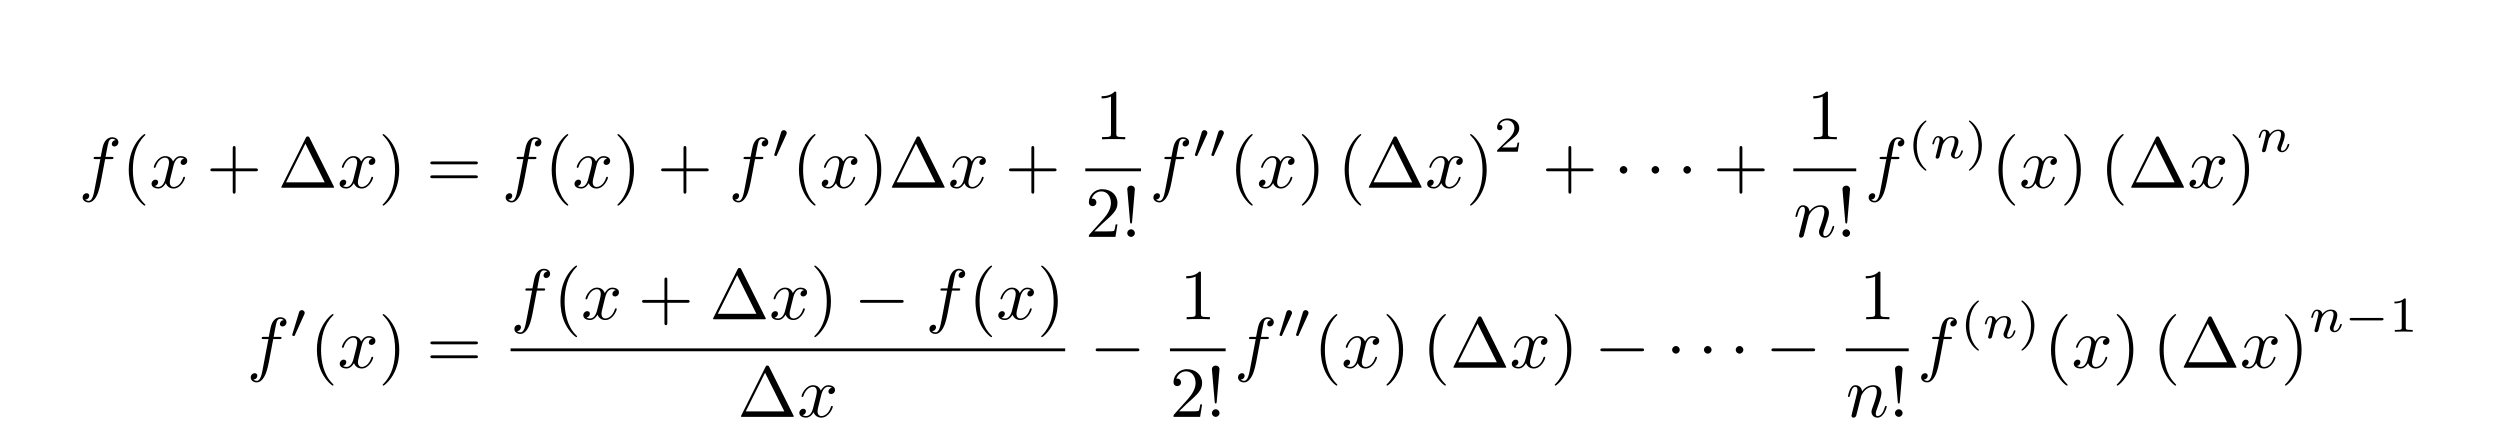 <?xml version='1.0' encoding='UTF-8'?>
<!-- This file was generated by dvisvgm 3.4.3 -->
<svg version='1.1' xmlns='http://www.w3.org/2000/svg' xmlns:xlink='http://www.w3.org/1999/xlink' width='347.696pt' height='59.969pt' viewBox='0 -59.969 347.696 59.969'>
<g id='page4'>
<g transform='matrix(1 0 0 -1 0 0)'>
<path d='M14.623 37.841H15.48C15.679 37.841 15.778 37.841 15.778 38.041C15.778 38.15 15.679 38.15 15.509 38.15H14.683L14.892 39.286C14.932 39.495 15.071 40.202 15.131 40.322C15.22 40.511 15.39 40.66 15.599 40.66C15.639 40.66 15.898 40.66 16.087 40.481C15.649 40.441 15.549 40.093 15.549 39.943C15.549 39.714 15.729 39.595 15.918 39.595C16.177 39.595 16.465 39.814 16.465 40.192C16.465 40.65 16.007 40.88 15.599 40.88C15.26 40.88 14.633 40.7 14.334 39.714C14.274 39.505 14.244 39.405 14.005 38.15H13.318C13.129 38.15 13.019 38.15 13.019 37.961C13.019 37.841 13.109 37.841 13.298 37.841H13.955L13.208 33.907C13.029 32.94 12.86 32.034 12.342 32.034C12.302 32.034 12.053 32.034 11.864 32.213C12.322 32.243 12.411 32.602 12.411 32.751C12.411 32.98 12.232 33.1 12.043 33.1C11.784 33.1 11.495 32.881 11.495 32.502C11.495 32.054 11.933 31.815 12.342 31.815C12.89 31.815 13.288 32.403 13.467 32.781C13.786 33.409 14.015 34.614 14.025 34.684L14.623 37.841Z'/>
<path d='M20.215 31.466C20.215 31.496 20.215 31.516 20.046 31.685C18.801 32.94 18.482 34.823 18.482 36.347C18.482 38.08 18.86 39.814 20.086 41.059C20.215 41.179 20.215 41.199 20.215 41.228C20.215 41.298 20.175 41.328 20.115 41.328C20.016 41.328 19.12 40.65 18.532 39.385C18.024 38.29 17.904 37.184 17.904 36.347C17.904 35.57 18.014 34.365 18.562 33.239C19.159 32.014 20.016 31.367 20.115 31.367C20.175 31.367 20.215 31.397 20.215 31.466Z'/>
<path d='M24.116 36.865C24.176 37.124 24.405 38.041 25.102 38.041C25.152 38.041 25.391 38.041 25.6 37.911C25.322 37.861 25.122 37.612 25.122 37.373C25.122 37.214 25.232 37.025 25.501 37.025C25.72 37.025 26.039 37.204 26.039 37.602C26.039 38.12 25.451 38.26 25.112 38.26C24.534 38.26 24.186 37.732 24.066 37.503C23.817 38.16 23.279 38.26 22.991 38.26C21.954 38.26 21.387 36.975 21.387 36.726C21.387 36.626 21.486 36.626 21.506 36.626C21.586 36.626 21.616 36.646 21.636 36.736C21.974 37.792 22.632 38.041 22.971 38.041C23.16 38.041 23.508 37.951 23.508 37.373C23.508 37.064 23.339 36.397 22.971 35.003C22.811 34.385 22.463 33.967 22.024 33.967C21.964 33.967 21.735 33.967 21.526 34.096C21.775 34.146 21.994 34.355 21.994 34.634C21.994 34.903 21.775 34.983 21.626 34.983C21.327 34.983 21.078 34.724 21.078 34.405C21.078 33.947 21.576 33.747 22.014 33.747C22.672 33.747 23.03 34.445 23.06 34.504C23.18 34.136 23.538 33.747 24.136 33.747C25.162 33.747 25.73 35.032 25.73 35.281C25.73 35.381 25.64 35.381 25.61 35.381C25.521 35.381 25.501 35.341 25.481 35.271C25.152 34.206 24.475 33.967 24.156 33.967C23.768 33.967 23.608 34.285 23.608 34.624C23.608 34.843 23.668 35.062 23.778 35.501L24.116 36.865Z'/>
<path d='M32.766 36.148H35.546C35.685 36.148 35.874 36.148 35.874 36.347C35.874 36.546 35.685 36.546 35.546 36.546H32.766V39.336C32.766 39.475 32.766 39.664 32.567 39.664C32.368 39.664 32.368 39.475 32.368 39.336V36.546H29.579C29.439 36.546 29.25 36.546 29.25 36.347C29.25 36.148 29.439 36.148 29.579 36.148H32.368V33.359C32.368 33.219 32.368 33.03 32.567 33.03C32.766 33.03 32.766 33.219 32.766 33.359V36.148Z'/>
<path d='M43.053 40.81C42.983 40.939 42.963 40.989 42.794 40.989S42.605 40.939 42.535 40.81L39.168 34.056C39.118 33.967 39.118 33.947 39.118 33.937C39.118 33.857 39.178 33.857 39.337 33.857H46.25C46.41 33.857 46.47 33.857 46.47 33.937C46.47 33.947 46.47 33.967 46.42 34.056L43.053 40.81ZM42.475 39.993L45.155 34.614H39.786L42.475 39.993Z'/>
<path d='M50.278 36.865C50.338 37.124 50.567 38.041 51.264 38.041C51.314 38.041 51.553 38.041 51.762 37.911C51.483 37.861 51.284 37.612 51.284 37.373C51.284 37.214 51.393 37.025 51.662 37.025C51.882 37.025 52.2 37.204 52.2 37.602C52.2 38.12 51.613 38.26 51.274 38.26C50.696 38.26 50.348 37.732 50.228 37.503C49.979 38.16 49.441 38.26 49.152 38.26C48.116 38.26 47.548 36.975 47.548 36.726C47.548 36.626 47.648 36.626 47.668 36.626C47.748 36.626 47.778 36.646 47.797 36.736C48.136 37.792 48.793 38.041 49.132 38.041C49.321 38.041 49.67 37.951 49.67 37.373C49.67 37.064 49.501 36.397 49.132 35.003C48.973 34.385 48.624 33.967 48.186 33.967C48.126 33.967 47.897 33.967 47.688 34.096C47.937 34.146 48.156 34.355 48.156 34.634C48.156 34.903 47.937 34.983 47.788 34.983C47.488 34.983 47.239 34.724 47.239 34.405C47.239 33.947 47.738 33.747 48.176 33.747C48.833 33.747 49.192 34.445 49.222 34.504C49.341 34.136 49.7 33.747 50.298 33.747C51.324 33.747 51.891 35.032 51.891 35.281C51.891 35.381 51.802 35.381 51.772 35.381C51.682 35.381 51.662 35.341 51.643 35.271C51.314 34.206 50.636 33.967 50.318 33.967C49.929 33.967 49.77 34.285 49.77 34.624C49.77 34.843 49.829 35.062 49.939 35.501L50.278 36.865Z'/>
<path d='M55.521 36.347C55.521 37.124 55.411 38.329 54.863 39.455C54.266 40.68 53.409 41.328 53.31 41.328C53.25 41.328 53.21 41.288 53.21 41.228C53.21 41.199 53.21 41.179 53.399 40.999C54.375 40.013 54.943 38.429 54.943 36.347C54.943 34.644 54.575 32.891 53.339 31.636C53.21 31.516 53.21 31.496 53.21 31.466C53.21 31.407 53.25 31.367 53.31 31.367C53.409 31.367 54.306 32.044 54.893 33.309C55.401 34.405 55.521 35.51 55.521 36.347Z'/>
<path d='M66.126 37.114C66.276 37.114 66.465 37.114 66.465 37.314C66.465 37.513 66.276 37.513 66.136 37.513H60.169C60.03 37.513 59.841 37.513 59.841 37.314C59.841 37.114 60.03 37.114 60.179 37.114H66.126ZM66.136 35.182C66.276 35.182 66.465 35.182 66.465 35.381C66.465 35.58 66.276 35.58 66.126 35.58H60.179C60.03 35.58 59.841 35.58 59.841 35.381C59.841 35.182 60.03 35.182 60.169 35.182H66.136Z'/>
<path d='M73.454 37.841H74.311C74.51 37.841 74.61 37.841 74.61 38.041C74.61 38.15 74.51 38.15 74.341 38.15H73.514L73.723 39.286C73.763 39.495 73.903 40.202 73.962 40.322C74.052 40.511 74.221 40.66 74.43 40.66C74.47 40.66 74.729 40.66 74.918 40.481C74.48 40.441 74.381 40.093 74.381 39.943C74.381 39.714 74.56 39.595 74.749 39.595C75.008 39.595 75.297 39.814 75.297 40.192C75.297 40.65 74.839 40.88 74.43 40.88C74.092 40.88 73.464 40.7 73.165 39.714C73.106 39.505 73.076 39.405 72.837 38.15H72.149C71.96 38.15 71.85 38.15 71.85 37.961C71.85 37.841 71.94 37.841 72.129 37.841H72.787L72.04 33.907C71.86 32.94 71.691 32.034 71.173 32.034C71.133 32.034 70.884 32.034 70.695 32.213C71.153 32.243 71.243 32.602 71.243 32.751C71.243 32.98 71.063 33.1 70.874 33.1C70.615 33.1 70.326 32.881 70.326 32.502C70.326 32.054 70.765 31.815 71.173 31.815C71.721 31.815 72.119 32.403 72.299 32.781C72.618 33.409 72.847 34.614 72.857 34.684L73.454 37.841Z'/>
<path d='M79.037 31.466C79.037 31.496 79.037 31.516 78.867 31.685C77.622 32.94 77.304 34.823 77.304 36.347C77.304 38.08 77.682 39.814 78.907 41.059C79.037 41.179 79.037 41.199 79.037 41.228C79.037 41.298 78.997 41.328 78.937 41.328C78.837 41.328 77.941 40.65 77.353 39.385C76.845 38.29 76.726 37.184 76.726 36.347C76.726 35.57 76.835 34.365 77.383 33.239C77.981 32.014 78.837 31.367 78.937 31.367C78.997 31.367 79.037 31.397 79.037 31.466Z'/>
<path d='M82.938 36.865C82.997 37.124 83.227 38.041 83.924 38.041C83.974 38.041 84.213 38.041 84.422 37.911C84.143 37.861 83.944 37.612 83.944 37.373C83.944 37.214 84.053 37.025 84.322 37.025C84.542 37.025 84.86 37.204 84.86 37.602C84.86 38.12 84.272 38.26 83.934 38.26C83.356 38.26 83.007 37.732 82.888 37.503C82.639 38.16 82.101 38.26 81.812 38.26C80.776 38.26 80.208 36.975 80.208 36.726C80.208 36.626 80.308 36.626 80.328 36.626C80.407 36.626 80.437 36.646 80.457 36.736C80.796 37.792 81.453 38.041 81.792 38.041C81.981 38.041 82.33 37.951 82.33 37.373C82.33 37.064 82.161 36.397 81.792 35.003C81.633 34.385 81.284 33.967 80.846 33.967C80.786 33.967 80.557 33.967 80.348 34.096C80.597 34.146 80.816 34.355 80.816 34.634C80.816 34.903 80.597 34.983 80.447 34.983C80.148 34.983 79.899 34.724 79.899 34.405C79.899 33.947 80.397 33.747 80.836 33.747C81.493 33.747 81.852 34.445 81.882 34.504C82.001 34.136 82.36 33.747 82.957 33.747C83.984 33.747 84.551 35.032 84.551 35.281C84.551 35.381 84.462 35.381 84.432 35.381C84.342 35.381 84.322 35.341 84.302 35.271C83.974 34.206 83.296 33.967 82.977 33.967C82.589 33.967 82.43 34.285 82.43 34.624C82.43 34.843 82.489 35.062 82.599 35.501L82.938 36.865Z'/>
<path d='M88.181 36.347C88.181 37.124 88.071 38.329 87.523 39.455C86.926 40.68 86.069 41.328 85.969 41.328C85.909 41.328 85.87 41.288 85.87 41.228C85.87 41.199 85.87 41.179 86.059 40.999C87.035 40.013 87.603 38.429 87.603 36.347C87.603 34.644 87.234 32.891 85.999 31.636C85.87 31.516 85.87 31.496 85.87 31.466C85.87 31.407 85.909 31.367 85.969 31.367C86.069 31.367 86.965 32.044 87.553 33.309C88.061 34.405 88.181 35.51 88.181 36.347Z'/>
<path d='M95.459 36.148H98.238C98.378 36.148 98.567 36.148 98.567 36.347C98.567 36.546 98.378 36.546 98.238 36.546H95.459V39.336C95.459 39.475 95.459 39.664 95.26 39.664C95.06 39.664 95.06 39.475 95.06 39.336V36.546H92.271C92.132 36.546 91.943 36.546 91.943 36.347C91.943 36.148 92.132 36.148 92.271 36.148H95.06V33.359C95.06 33.219 95.06 33.03 95.26 33.03C95.459 33.03 95.459 33.219 95.459 33.359V36.148Z'/>
<path d='M105.008 37.841H105.865C106.064 37.841 106.164 37.841 106.164 38.041C106.164 38.15 106.064 38.15 105.895 38.15H105.068L105.277 39.286C105.317 39.495 105.457 40.202 105.516 40.322C105.606 40.511 105.775 40.66 105.984 40.66C106.024 40.66 106.284 40.66 106.473 40.481C106.034 40.441 105.935 40.093 105.935 39.943C105.935 39.714 106.114 39.595 106.303 39.595C106.562 39.595 106.851 39.814 106.851 40.192C106.851 40.65 106.393 40.88 105.984 40.88C105.646 40.88 105.018 40.7 104.719 39.714C104.66 39.505 104.63 39.405 104.391 38.15H103.704C103.514 38.15 103.404 38.15 103.404 37.961C103.404 37.841 103.494 37.841 103.684 37.841H104.341L103.594 33.907C103.414 32.94 103.245 32.034 102.727 32.034C102.687 32.034 102.438 32.034 102.249 32.213C102.707 32.243 102.797 32.602 102.797 32.751C102.797 32.98 102.618 33.1 102.429 33.1C102.169 33.1 101.88 32.881 101.88 32.502C101.88 32.054 102.319 31.815 102.727 31.815C103.275 31.815 103.674 32.403 103.853 32.781C104.172 33.409 104.401 34.614 104.411 34.684L105.008 37.841Z'/>
<path d='M109.357 41.263C109.412 41.382 109.42 41.438 109.42 41.486C109.42 41.703 109.224 41.87 109.008 41.87C108.743 41.87 108.659 41.654 108.624 41.542L107.704 38.522C107.697 38.508 107.669 38.417 107.669 38.41C107.669 38.327 107.885 38.257 107.941 38.257C107.99 38.257 107.997 38.271 108.046 38.376L109.357 41.263Z'/>
<path d='M113.426 31.466C113.426 31.496 113.426 31.516 113.257 31.685C112.012 32.94 111.693 34.823 111.693 36.347C111.693 38.08 112.072 39.814 113.297 41.059C113.426 41.179 113.426 41.199 113.426 41.228C113.426 41.298 113.386 41.328 113.326 41.328C113.227 41.328 112.331 40.65 111.743 39.385C111.235 38.29 111.115 37.184 111.115 36.347C111.115 35.57 111.225 34.365 111.773 33.239C112.37 32.014 113.227 31.367 113.326 31.367C113.386 31.367 113.426 31.397 113.426 31.466Z'/>
<path d='M117.327 36.865C117.387 37.124 117.616 38.041 118.313 38.041C118.363 38.041 118.602 38.041 118.811 37.911C118.532 37.861 118.333 37.612 118.333 37.373C118.333 37.214 118.443 37.025 118.712 37.025C118.931 37.025 119.25 37.204 119.25 37.602C119.25 38.12 118.662 38.26 118.323 38.26C117.745 38.26 117.397 37.732 117.277 37.503C117.028 38.16 116.49 38.26 116.202 38.26C115.165 38.26 114.598 36.975 114.598 36.726C114.598 36.626 114.697 36.626 114.717 36.626C114.797 36.626 114.827 36.646 114.847 36.736C115.185 37.792 115.843 38.041 116.182 38.041C116.371 38.041 116.719 37.951 116.719 37.373C116.719 37.064 116.55 36.397 116.182 35.003C116.022 34.385 115.673 33.967 115.235 33.967C115.175 33.967 114.946 33.967 114.737 34.096C114.986 34.146 115.205 34.355 115.205 34.634C115.205 34.903 114.986 34.983 114.837 34.983C114.538 34.983 114.289 34.724 114.289 34.405C114.289 33.947 114.787 33.747 115.225 33.747C115.883 33.747 116.241 34.445 116.271 34.504C116.391 34.136 116.749 33.747 117.347 33.747C118.373 33.747 118.941 35.032 118.941 35.281C118.941 35.381 118.851 35.381 118.821 35.381C118.732 35.381 118.712 35.341 118.692 35.271C118.363 34.206 117.686 33.967 117.367 33.967C116.978 33.967 116.819 34.285 116.819 34.624C116.819 34.843 116.879 35.062 116.988 35.501L117.327 36.865Z'/>
<path d='M122.57 36.347C122.57 37.124 122.46 38.329 121.912 39.455C121.315 40.68 120.458 41.328 120.358 41.328C120.298 41.328 120.259 41.288 120.259 41.228C120.259 41.199 120.259 41.179 120.448 40.999C121.424 40.013 121.992 38.429 121.992 36.347C121.992 34.644 121.624 32.891 120.388 31.636C120.259 31.516 120.259 31.496 120.259 31.466C120.259 31.407 120.298 31.367 120.358 31.367C120.458 31.367 121.354 32.044 121.942 33.309C122.45 34.405 122.57 35.51 122.57 36.347ZM127.968 40.81C127.899 40.939 127.879 40.989 127.709 40.989C127.54 40.989 127.52 40.939 127.45 40.81L124.084 34.056C124.034 33.967 124.034 33.947 124.034 33.937C124.034 33.857 124.093 33.857 124.253 33.857H131.166C131.325 33.857 131.385 33.857 131.385 33.937C131.385 33.947 131.385 33.967 131.335 34.056L127.968 40.81ZM127.39 39.993L130.07 34.614H124.701L127.39 39.993Z'/>
<path d='M135.19 36.865C135.25 37.124 135.479 38.041 136.176 38.041C136.226 38.041 136.465 38.041 136.674 37.911C136.395 37.861 136.196 37.612 136.196 37.373C136.196 37.214 136.306 37.025 136.575 37.025C136.794 37.025 137.113 37.204 137.113 37.602C137.113 38.12 136.525 38.26 136.186 38.26C135.608 38.26 135.26 37.732 135.14 37.503C134.891 38.16 134.353 38.26 134.065 38.26C133.028 38.26 132.461 36.975 132.461 36.726C132.461 36.626 132.56 36.626 132.58 36.626C132.66 36.626 132.69 36.646 132.71 36.736C133.048 37.792 133.706 38.041 134.045 38.041C134.234 38.041 134.582 37.951 134.582 37.373C134.582 37.064 134.413 36.397 134.045 35.003C133.885 34.385 133.536 33.967 133.098 33.967C133.038 33.967 132.809 33.967 132.6 34.096C132.849 34.146 133.068 34.355 133.068 34.634C133.068 34.903 132.849 34.983 132.7 34.983C132.401 34.983 132.152 34.724 132.152 34.405C132.152 33.947 132.65 33.747 133.088 33.747C133.746 33.747 134.104 34.445 134.134 34.504C134.254 34.136 134.612 33.747 135.21 33.747C136.236 33.747 136.804 35.032 136.804 35.281C136.804 35.381 136.714 35.381 136.684 35.381C136.595 35.381 136.575 35.341 136.555 35.271C136.226 34.206 135.549 33.967 135.23 33.967C134.841 33.967 134.682 34.285 134.682 34.624C134.682 34.843 134.742 35.062 134.851 35.501L135.19 36.865Z'/>
<path d='M143.841 36.148H146.62C146.76 36.148 146.949 36.148 146.949 36.347C146.949 36.546 146.76 36.546 146.62 36.546H143.841V39.336C143.841 39.475 143.841 39.664 143.642 39.664C143.442 39.664 143.442 39.475 143.442 39.336V36.546H140.653C140.514 36.546 140.325 36.546 140.325 36.347C140.325 36.148 140.514 36.148 140.653 36.148H143.442V33.359C143.442 33.219 143.442 33.03 143.642 33.03C143.841 33.03 143.841 33.219 143.841 33.359V36.148Z'/>
<path d='M155.253 46.972C155.253 47.211 155.253 47.231 155.023 47.231C154.406 46.594 153.529 46.594 153.211 46.594V46.285C153.41 46.285 153.997 46.285 154.516 46.544V41.384C154.516 41.025 154.486 40.906 153.589 40.906H153.27V40.597C153.619 40.627 154.486 40.627 154.884 40.627C155.282 40.627 156.149 40.627 156.498 40.597V40.906H156.179C155.282 40.906 155.253 41.015 155.253 41.384V46.972Z'/>
<path d='M150.941 36.348H158.688' stroke='#000' fill='none' stroke-width='.398' stroke-miterlimit='10'/>
<path d='M152.205 27.79L153.261 28.816C154.815 30.191 155.413 30.729 155.413 31.725C155.413 32.86 154.516 33.657 153.301 33.657C152.175 33.657 151.438 32.741 151.438 31.854C151.438 31.296 151.936 31.296 151.966 31.296C152.135 31.296 152.484 31.416 152.484 31.824C152.484 32.083 152.305 32.342 151.956 32.342C151.876 32.342 151.857 32.342 151.827 32.332C152.056 32.98 152.593 33.348 153.171 33.348C154.078 33.348 154.506 32.541 154.506 31.725C154.506 30.928 154.008 30.141 153.46 29.523L151.548 27.391C151.438 27.282 151.438 27.262 151.438 27.023H155.134L155.413 28.756H155.163C155.114 28.457 155.044 28.019 154.944 27.87C154.875 27.79 154.217 27.79 153.998 27.79H152.205ZM157.445 29.105L157.834 33.647C157.834 33.976 157.565 34.155 157.306 34.155C157.047 34.155 156.778 33.976 156.778 33.647L157.166 29.115C157.176 28.966 157.186 28.886 157.306 28.886C157.406 28.886 157.435 28.936 157.445 29.105ZM157.834 27.551C157.834 27.84 157.595 28.079 157.306 28.079C157.017 28.079 156.778 27.84 156.778 27.551C156.778 27.262 157.017 27.023 157.306 27.023C157.595 27.023 157.834 27.262 157.834 27.551Z'/>
<path d='M163.54 37.841H164.396C164.596 37.841 164.695 37.841 164.695 38.041C164.695 38.15 164.596 38.15 164.426 38.15H163.6L163.809 39.286C163.849 39.495 163.988 40.202 164.048 40.322C164.137 40.511 164.307 40.66 164.516 40.66C164.556 40.66 164.815 40.66 165.004 40.481C164.566 40.441 164.466 40.093 164.466 39.943C164.466 39.714 164.646 39.595 164.835 39.595C165.094 39.595 165.382 39.814 165.382 40.192C165.382 40.65 164.924 40.88 164.516 40.88C164.177 40.88 163.55 40.7 163.251 39.714C163.191 39.505 163.161 39.405 162.922 38.15H162.235C162.046 38.15 161.936 38.15 161.936 37.961C161.936 37.841 162.026 37.841 162.215 37.841H162.872L162.125 33.907C161.946 32.94 161.776 32.034 161.259 32.034C161.219 32.034 160.97 32.034 160.781 32.213C161.239 32.243 161.328 32.602 161.328 32.751C161.328 32.98 161.149 33.1 160.96 33.1C160.701 33.1 160.412 32.881 160.412 32.502C160.412 32.054 160.85 31.815 161.259 31.815C161.806 31.815 162.205 32.403 162.384 32.781C162.703 33.409 162.932 34.614 162.942 34.684L163.54 37.841Z'/>
<path d='M167.857 41.263C167.912 41.382 167.92 41.438 167.92 41.486C167.92 41.703 167.724 41.87 167.508 41.87C167.243 41.87 167.159 41.654 167.124 41.542L166.204 38.522C166.197 38.508 166.169 38.417 166.169 38.41C166.169 38.327 166.385 38.257 166.441 38.257C166.49 38.257 166.497 38.271 166.546 38.376L167.857 41.263ZM170.154 41.263C170.21 41.382 170.217 41.438 170.217 41.486C170.217 41.703 170.021 41.87 169.805 41.87C169.54 41.87 169.456 41.654 169.421 41.542L168.501 38.522C168.494 38.508 168.466 38.417 168.466 38.41C168.466 38.327 168.682 38.257 168.738 38.257C168.787 38.257 168.794 38.271 168.843 38.376L170.154 41.263Z'/>
<path d='M174.223 31.466C174.223 31.496 174.223 31.516 174.054 31.685C172.809 32.94 172.49 34.823 172.49 36.347C172.49 38.08 172.869 39.814 174.094 41.059C174.223 41.179 174.223 41.199 174.223 41.228C174.223 41.298 174.183 41.328 174.124 41.328C174.024 41.328 173.128 40.65 172.54 39.385C172.032 38.29 171.912 37.184 171.912 36.347C171.912 35.57 172.022 34.365 172.57 33.239C173.167 32.014 174.024 31.367 174.124 31.367C174.183 31.367 174.223 31.397 174.223 31.466Z'/>
<path d='M178.124 36.865C178.184 37.124 178.413 38.041 179.11 38.041C179.16 38.041 179.399 38.041 179.608 37.911C179.329 37.861 179.13 37.612 179.13 37.373C179.13 37.214 179.24 37.025 179.509 37.025C179.728 37.025 180.047 37.204 180.047 37.602C180.047 38.12 179.459 38.26 179.12 38.26C178.542 38.26 178.194 37.732 178.074 37.503C177.825 38.16 177.287 38.26 176.999 38.26C175.962 38.26 175.395 36.975 175.395 36.726C175.395 36.626 175.494 36.626 175.514 36.626C175.594 36.626 175.624 36.646 175.644 36.736C175.982 37.792 176.64 38.041 176.979 38.041C177.168 38.041 177.516 37.951 177.516 37.373C177.516 37.064 177.347 36.397 176.979 35.003C176.819 34.385 176.47 33.967 176.032 33.967C175.972 33.967 175.743 33.967 175.534 34.096C175.783 34.146 176.002 34.355 176.002 34.634C176.002 34.903 175.783 34.983 175.634 34.983C175.335 34.983 175.086 34.724 175.086 34.405C175.086 33.947 175.584 33.747 176.022 33.747C176.68 33.747 177.038 34.445 177.068 34.504C177.188 34.136 177.546 33.747 178.144 33.747C179.17 33.747 179.738 35.032 179.738 35.281C179.738 35.381 179.648 35.381 179.618 35.381C179.529 35.381 179.509 35.341 179.489 35.271C179.16 34.206 178.483 33.967 178.164 33.967C177.775 33.967 177.616 34.285 177.616 34.624C177.616 34.843 177.676 35.062 177.785 35.501L178.124 36.865Z'/>
<path d='M183.367 36.347C183.367 37.124 183.257 38.329 182.709 39.455C182.112 40.68 181.255 41.328 181.155 41.328C181.095 41.328 181.056 41.288 181.056 41.228C181.056 41.199 181.056 41.179 181.245 40.999C182.221 40.013 182.789 38.429 182.789 36.347C182.789 34.644 182.421 32.891 181.185 31.636C181.056 31.516 181.056 31.496 181.056 31.466C181.056 31.407 181.095 31.367 181.155 31.367C181.255 31.367 182.151 32.044 182.739 33.309C183.247 34.405 183.367 35.51 183.367 36.347Z'/>
<path d='M189.32 31.466C189.32 31.496 189.32 31.516 189.151 31.685C187.906 32.94 187.587 34.823 187.587 36.347C187.587 38.08 187.965 39.814 189.191 41.059C189.32 41.179 189.32 41.199 189.32 41.228C189.32 41.298 189.28 41.328 189.22 41.328C189.121 41.328 188.224 40.65 187.637 39.385C187.128 38.29 187.009 37.184 187.009 36.347C187.009 35.57 187.118 34.365 187.667 33.239C188.264 32.014 189.121 31.367 189.22 31.367C189.28 31.367 189.32 31.397 189.32 31.466ZM194.3 40.81C194.23 40.939 194.21 40.989 194.041 40.989C193.872 40.989 193.852 40.939 193.782 40.81L190.415 34.056C190.365 33.967 190.365 33.947 190.365 33.937C190.365 33.857 190.425 33.857 190.584 33.857H197.498C197.657 33.857 197.717 33.857 197.717 33.937C197.717 33.947 197.717 33.967 197.667 34.056L194.3 40.81ZM193.722 39.993L196.402 34.614H191.033L193.722 39.993Z'/>
<path d='M201.522 36.865C201.582 37.124 201.811 38.041 202.508 38.041C202.558 38.041 202.797 38.041 203.006 37.911C202.727 37.861 202.528 37.612 202.528 37.373C202.528 37.214 202.638 37.025 202.907 37.025C203.126 37.025 203.445 37.204 203.445 37.602C203.445 38.12 202.857 38.26 202.518 38.26C201.94 38.26 201.592 37.732 201.472 37.503C201.223 38.16 200.685 38.26 200.397 38.26C199.36 38.26 198.793 36.975 198.793 36.726C198.793 36.626 198.892 36.626 198.912 36.626C198.992 36.626 199.022 36.646 199.042 36.736C199.38 37.792 200.038 38.041 200.377 38.041C200.566 38.041 200.914 37.951 200.914 37.373C200.914 37.064 200.745 36.397 200.377 35.003C200.217 34.385 199.868 33.967 199.43 33.967C199.37 33.967 199.141 33.967 198.932 34.096C199.181 34.146 199.4 34.355 199.4 34.634C199.4 34.903 199.181 34.983 199.032 34.983C198.733 34.983 198.484 34.724 198.484 34.405C198.484 33.947 198.982 33.747 199.42 33.747C200.078 33.747 200.436 34.445 200.466 34.504C200.586 34.136 200.944 33.747 201.542 33.747C202.568 33.747 203.136 35.032 203.136 35.281C203.136 35.381 203.046 35.381 203.016 35.381C202.927 35.381 202.907 35.341 202.887 35.271C202.558 34.206 201.881 33.967 201.562 33.967C201.173 33.967 201.014 34.285 201.014 34.624C201.014 34.843 201.074 35.062 201.183 35.501L201.522 36.865Z'/>
<path d='M206.766 36.347C206.766 37.124 206.656 38.329 206.108 39.455C205.511 40.68 204.654 41.328 204.555 41.328C204.495 41.328 204.455 41.288 204.455 41.228C204.455 41.199 204.455 41.179 204.644 40.999C205.62 40.013 206.188 38.429 206.188 36.347C206.188 34.644 205.82 32.891 204.584 31.636C204.455 31.516 204.455 31.496 204.455 31.466C204.455 31.407 204.495 31.367 204.555 31.367C204.654 31.367 205.55 32.044 206.138 33.309C206.646 34.405 206.766 35.51 206.766 36.347Z'/>
<path d='M211.296 40.135H211.059C211.038 39.982 210.969 39.57 210.878 39.501C210.822 39.459 210.285 39.459 210.187 39.459H208.904C209.636 40.108 209.881 40.303 210.299 40.631C210.815 41.042 211.296 41.475 211.296 42.137C211.296 42.981 210.557 43.497 209.664 43.497C208.799 43.497 208.213 42.891 208.213 42.249C208.213 41.893 208.513 41.858 208.583 41.858C208.751 41.858 208.953 41.977 208.953 42.228C208.953 42.354 208.904 42.598 208.541 42.598C208.757 43.093 209.232 43.246 209.56 43.246C210.257 43.246 210.62 42.702 210.62 42.137C210.62 41.53 210.187 41.049 209.964 40.798L208.283 39.138C208.213 39.075 208.213 39.061 208.213 38.866H211.087L211.296 40.135Z'/>
<path d='M218.532 36.148H221.311C221.451 36.148 221.64 36.148 221.64 36.347C221.64 36.546 221.451 36.546 221.311 36.546H218.532V39.336C218.532 39.475 218.532 39.664 218.333 39.664C218.134 39.664 218.134 39.475 218.134 39.336V36.546H215.345C215.205 36.546 215.016 36.546 215.016 36.347C215.016 36.148 215.205 36.148 215.345 36.148H218.134V33.359C218.134 33.219 218.134 33.03 218.333 33.03C218.532 33.03 218.532 33.219 218.532 33.359V36.148Z'/>
<path d='M226.328 36.347C226.328 36.636 226.089 36.875 225.8 36.875C225.511 36.875 225.272 36.636 225.272 36.347S225.511 35.819 225.8 35.819C226.089 35.819 226.328 36.059 226.328 36.347Z'/>
<path d='M230.758 36.347C230.758 36.636 230.519 36.875 230.23 36.875C229.941 36.875 229.702 36.636 229.702 36.347S229.941 35.819 230.23 35.819C230.519 35.819 230.758 36.059 230.758 36.347Z'/>
<path d='M235.177 36.347C235.177 36.636 234.938 36.875 234.649 36.875C234.36 36.875 234.121 36.636 234.121 36.347S234.36 35.819 234.649 35.819C234.938 35.819 235.177 36.059 235.177 36.347Z'/>
<path d='M242.326 36.148H245.105C245.244 36.148 245.434 36.148 245.434 36.347C245.434 36.546 245.244 36.546 245.105 36.546H242.326V39.336C242.326 39.475 242.326 39.664 242.127 39.664C241.927 39.664 241.927 39.475 241.927 39.336V36.546H239.138C238.999 36.546 238.809 36.546 238.809 36.347C238.809 36.148 238.999 36.148 239.138 36.148H241.927V33.359C241.927 33.219 241.927 33.03 242.127 33.03C242.326 33.03 242.326 33.219 242.326 33.359V36.148Z'/>
<path d='M254.227 46.972C254.227 47.211 254.227 47.231 253.997 47.231C253.38 46.594 252.503 46.594 252.185 46.594V46.285C252.384 46.285 252.971 46.285 253.49 46.544V41.384C253.49 41.025 253.46 40.906 252.563 40.906H252.244V40.597C252.593 40.627 253.46 40.627 253.858 40.627S255.123 40.627 255.472 40.597V40.906H255.153C254.256 40.906 254.227 41.015 254.227 41.384V46.972Z'/>
<path d='M249.414 36.348H258.16' stroke='#000' fill='none' stroke-width='.398' stroke-miterlimit='10'/>
<path d='M250.292 27.611C250.262 27.461 250.202 27.232 250.202 27.182C250.202 27.003 250.341 26.913 250.491 26.913C250.61 26.913 250.79 26.993 250.859 27.192C250.869 27.212 250.989 27.681 251.049 27.93L251.268 28.826C251.327 29.045 251.387 29.264 251.437 29.493C251.477 29.663 251.557 29.952 251.567 29.991C251.716 30.3 252.244 31.207 253.19 31.207C253.638 31.207 253.728 30.838 253.728 30.51C253.728 29.892 253.24 28.617 253.081 28.188C252.991 27.959 252.981 27.84 252.981 27.73C252.981 27.262 253.33 26.913 253.798 26.913C254.734 26.913 255.103 28.368 255.103 28.447C255.103 28.547 255.013 28.547 254.983 28.547C254.884 28.547 254.884 28.517 254.834 28.368C254.635 27.691 254.306 27.133 253.818 27.133C253.648 27.133 253.579 27.232 253.579 27.461C253.579 27.71 253.668 27.949 253.758 28.169C253.947 28.696 254.366 29.792 254.366 30.36C254.366 31.027 253.937 31.426 253.22 31.426C252.324 31.426 251.836 30.788 251.666 30.559C251.617 31.117 251.208 31.426 250.75 31.426C250.292 31.426 250.102 31.037 250.003 30.858C249.843 30.519 249.704 29.932 249.704 29.892C249.704 29.792 249.803 29.792 249.823 29.792C249.923 29.792 249.933 29.802 249.993 30.021C250.162 30.729 250.361 31.207 250.72 31.207C250.919 31.207 251.029 31.077 251.029 30.749C251.029 30.539 250.999 30.43 250.869 29.912L250.292 27.611Z'/>
<path d='M256.916 29.105L257.304 33.647C257.304 33.976 257.036 34.155 256.777 34.155S256.249 33.976 256.249 33.647L256.637 29.115C256.647 28.966 256.657 28.886 256.777 28.886C256.876 28.886 256.906 28.936 256.916 29.105ZM257.304 27.551C257.304 27.84 257.065 28.079 256.777 28.079C256.488 28.079 256.249 27.84 256.249 27.551C256.249 27.262 256.488 27.023 256.777 27.023C257.065 27.023 257.304 27.262 257.304 27.551Z'/>
<path d='M263.014 37.841H263.871C264.07 37.841 264.169 37.841 264.169 38.041C264.169 38.15 264.07 38.15 263.9 38.15H263.074L263.283 39.286C263.323 39.495 263.462 40.202 263.522 40.322C263.611 40.511 263.781 40.66 263.99 40.66C264.03 40.66 264.289 40.66 264.478 40.481C264.04 40.441 263.94 40.093 263.94 39.943C263.94 39.714 264.12 39.595 264.309 39.595C264.568 39.595 264.856 39.814 264.856 40.192C264.856 40.65 264.398 40.88 263.99 40.88C263.651 40.88 263.024 40.7 262.725 39.714C262.665 39.505 262.635 39.405 262.396 38.15H261.709C261.52 38.15 261.41 38.15 261.41 37.961C261.41 37.841 261.5 37.841 261.689 37.841H262.346L261.599 33.907C261.42 32.94 261.251 32.034 260.733 32.034C260.693 32.034 260.444 32.034 260.255 32.213C260.713 32.243 260.802 32.602 260.802 32.751C260.802 32.98 260.623 33.1 260.434 33.1C260.175 33.1 259.886 32.881 259.886 32.502C259.886 32.054 260.324 31.815 260.733 31.815C261.281 31.815 261.679 32.403 261.858 32.781C262.177 33.409 262.406 34.614 262.416 34.684L263.014 37.841Z'/>
<path d='M267.784 43.202C266.459 42.268 266.11 40.789 266.11 39.722C266.11 38.738 266.403 37.211 267.784 36.234C267.84 36.234 267.924 36.234 267.924 36.318C267.924 36.36 267.903 36.374 267.854 36.423C266.926 37.259 266.585 38.445 266.585 39.715C266.585 41.598 267.303 42.519 267.875 43.035C267.903 43.063 267.924 43.084 267.924 43.119C267.924 43.202 267.84 43.202 267.784 43.202Z'/>
<path d='M269.268 38.41C269.24 38.32 269.198 38.145 269.198 38.124C269.198 37.971 269.324 37.901 269.435 37.901C269.561 37.901 269.673 37.992 269.707 38.055C269.742 38.118 269.798 38.341 269.833 38.487C269.868 38.62 269.945 38.94 269.986 39.115C270.028 39.269 270.07 39.422 270.105 39.582C270.182 39.868 270.196 39.924 270.398 40.21C270.593 40.489 270.921 40.852 271.444 40.852C271.849 40.852 271.856 40.496 271.856 40.364C271.856 39.945 271.556 39.171 271.444 38.878C271.367 38.683 271.34 38.62 271.34 38.501C271.34 38.131 271.646 37.901 272.002 37.901C272.7 37.901 273.007 38.864 273.007 38.969C273.007 39.059 272.916 39.059 272.895 39.059C272.797 39.059 272.79 39.017 272.762 38.94C272.602 38.383 272.302 38.097 272.023 38.097C271.877 38.097 271.849 38.194 271.849 38.341C271.849 38.501 271.884 38.592 272.009 38.906C272.093 39.122 272.379 39.861 272.379 40.252C272.379 40.929 271.842 41.047 271.472 41.047C270.893 41.047 270.503 40.691 270.293 40.412C270.245 40.894 269.833 41.047 269.547 41.047C269.247 41.047 269.087 40.831 268.996 40.67C268.843 40.412 268.745 40.015 268.745 39.98C268.745 39.889 268.843 39.889 268.863 39.889C268.961 39.889 268.968 39.91 269.017 40.099C269.121 40.51 269.254 40.852 269.526 40.852C269.707 40.852 269.756 40.698 269.756 40.51C269.756 40.377 269.694 40.119 269.645 39.931C269.596 39.743 269.526 39.457 269.491 39.303L269.268 38.41Z'/>
<path d='M273.967 43.202C273.918 43.202 273.834 43.202 273.834 43.119C273.834 43.084 273.855 43.063 273.897 43.014C274.497 42.463 275.167 41.521 275.167 39.722C275.167 38.264 274.713 37.162 273.96 36.479C273.841 36.36 273.834 36.353 273.834 36.318C273.834 36.283 273.855 36.234 273.925 36.234C274.009 36.234 274.671 36.694 275.132 37.566C275.438 38.145 275.641 38.899 275.641 39.715C275.641 40.698 275.348 42.226 273.967 43.202Z'/>
<path d='M280.255 31.466C280.255 31.496 280.255 31.516 280.086 31.685C278.841 32.94 278.522 34.823 278.522 36.347C278.522 38.08 278.9 39.814 280.126 41.059C280.255 41.179 280.255 41.199 280.255 41.228C280.255 41.298 280.215 41.328 280.155 41.328C280.056 41.328 279.16 40.65 278.572 39.385C278.064 38.29 277.944 37.184 277.944 36.347C277.944 35.57 278.054 34.365 278.602 33.239C279.199 32.014 280.056 31.367 280.155 31.367C280.215 31.367 280.255 31.397 280.255 31.466Z'/>
<path d='M284.156 36.865C284.216 37.124 284.445 38.041 285.142 38.041C285.192 38.041 285.431 38.041 285.64 37.911C285.361 37.861 285.162 37.612 285.162 37.373C285.162 37.214 285.272 37.025 285.541 37.025C285.76 37.025 286.079 37.204 286.079 37.602C286.079 38.12 285.491 38.26 285.152 38.26C284.574 38.26 284.226 37.732 284.106 37.503C283.857 38.16 283.319 38.26 283.031 38.26C281.994 38.26 281.427 36.975 281.427 36.726C281.427 36.626 281.526 36.626 281.546 36.626C281.626 36.626 281.656 36.646 281.676 36.736C282.014 37.792 282.672 38.041 283.011 38.041C283.2 38.041 283.548 37.951 283.548 37.373C283.548 37.064 283.379 36.397 283.011 35.003C282.851 34.385 282.502 33.967 282.064 33.967C282.004 33.967 281.775 33.967 281.566 34.096C281.815 34.146 282.034 34.355 282.034 34.634C282.034 34.903 281.815 34.983 281.666 34.983C281.367 34.983 281.118 34.724 281.118 34.405C281.118 33.947 281.616 33.747 282.054 33.747C282.712 33.747 283.07 34.445 283.1 34.504C283.22 34.136 283.578 33.747 284.176 33.747C285.202 33.747 285.77 35.032 285.77 35.281C285.77 35.381 285.68 35.381 285.65 35.381C285.561 35.381 285.541 35.341 285.521 35.271C285.192 34.206 284.515 33.967 284.196 33.967C283.807 33.967 283.648 34.285 283.648 34.624C283.648 34.843 283.708 35.062 283.817 35.501L284.156 36.865Z'/>
<path d='M289.4 36.347C289.4 37.124 289.29 38.329 288.742 39.455C288.145 40.68 287.288 41.328 287.188 41.328C287.128 41.328 287.089 41.288 287.089 41.228C287.089 41.199 287.089 41.179 287.278 40.999C288.254 40.013 288.822 38.429 288.822 36.347C288.822 34.644 288.453 32.891 287.218 31.636C287.089 31.516 287.089 31.496 287.089 31.466C287.089 31.407 287.128 31.367 287.188 31.367C287.288 31.367 288.184 32.044 288.772 33.309C289.28 34.405 289.4 35.51 289.4 36.347Z'/>
<path d='M295.353 31.466C295.353 31.496 295.353 31.516 295.184 31.685C293.939 32.94 293.62 34.823 293.62 36.347C293.62 38.08 293.998 39.814 295.224 41.059C295.353 41.179 295.353 41.199 295.353 41.228C295.353 41.298 295.313 41.328 295.253 41.328C295.154 41.328 294.257 40.65 293.67 39.385C293.161 38.29 293.042 37.184 293.042 36.347C293.042 35.57 293.151 34.365 293.7 33.239C294.297 32.014 295.154 31.367 295.253 31.367C295.313 31.367 295.353 31.397 295.353 31.466ZM300.333 40.81C300.263 40.939 300.243 40.989 300.074 40.989C299.905 40.989 299.885 40.939 299.815 40.81L296.448 34.056C296.398 33.967 296.398 33.947 296.398 33.937C296.398 33.857 296.458 33.857 296.618 33.857H303.531C303.69 33.857 303.75 33.857 303.75 33.937C303.75 33.947 303.75 33.967 303.7 34.056L300.333 40.81ZM299.755 39.993L302.435 34.614H297.066L299.755 39.993Z'/>
<path d='M307.554 36.865C307.614 37.124 307.843 38.041 308.54 38.041C308.59 38.041 308.829 38.041 309.038 37.911C308.759 37.861 308.56 37.612 308.56 37.373C308.56 37.214 308.67 37.025 308.939 37.025C309.158 37.025 309.477 37.204 309.477 37.602C309.477 38.12 308.889 38.26 308.55 38.26C307.972 38.26 307.624 37.732 307.504 37.503C307.255 38.16 306.717 38.26 306.429 38.26C305.392 38.26 304.825 36.975 304.825 36.726C304.825 36.626 304.924 36.626 304.944 36.626C305.024 36.626 305.054 36.646 305.074 36.736C305.412 37.792 306.07 38.041 306.409 38.041C306.598 38.041 306.946 37.951 306.946 37.373C306.946 37.064 306.777 36.397 306.409 35.003C306.249 34.385 305.9 33.967 305.462 33.967C305.402 33.967 305.173 33.967 304.964 34.096C305.213 34.146 305.432 34.355 305.432 34.634C305.432 34.903 305.213 34.983 305.064 34.983C304.765 34.983 304.516 34.724 304.516 34.405C304.516 33.947 305.014 33.747 305.452 33.747C306.11 33.747 306.468 34.445 306.498 34.504C306.618 34.136 306.976 33.747 307.574 33.747C308.6 33.747 309.168 35.032 309.168 35.281C309.168 35.381 309.078 35.381 309.048 35.381C308.959 35.381 308.939 35.341 308.919 35.271C308.59 34.206 307.913 33.967 307.594 33.967C307.205 33.967 307.046 34.285 307.046 34.624C307.046 34.843 307.106 35.062 307.215 35.501L307.554 36.865Z'/>
<path d='M312.798 36.347C312.798 37.124 312.688 38.329 312.14 39.455C311.543 40.68 310.686 41.328 310.586 41.328C310.526 41.328 310.487 41.288 310.487 41.228C310.487 41.199 310.487 41.179 310.676 40.999C311.652 40.013 312.22 38.429 312.22 36.347C312.22 34.644 311.851 32.891 310.616 31.636C310.487 31.516 310.487 31.496 310.487 31.466C310.487 31.407 310.526 31.367 310.586 31.367C310.686 31.367 311.582 32.044 312.17 33.309C312.678 34.405 312.798 35.51 312.798 36.347Z'/>
<path d='M314.657 39.305C314.629 39.215 314.587 39.04 314.587 39.019C314.587 38.866 314.713 38.796 314.824 38.796C314.95 38.796 315.062 38.887 315.096 38.95C315.131 39.013 315.187 39.236 315.222 39.382C315.257 39.515 315.333 39.835 315.375 40.01C315.417 40.164 315.459 40.317 315.494 40.477C315.571 40.763 315.585 40.819 315.787 41.105C315.982 41.384 316.31 41.747 316.833 41.747C317.238 41.747 317.245 41.391 317.245 41.259C317.245 40.84 316.945 40.066 316.833 39.773C316.756 39.578 316.728 39.515 316.728 39.396C316.728 39.026 317.035 38.796 317.391 38.796C318.088 38.796 318.396 39.759 318.396 39.864C318.396 39.954 318.305 39.954 318.284 39.954C318.186 39.954 318.179 39.912 318.151 39.835C317.991 39.278 317.691 38.992 317.412 38.992C317.266 38.992 317.238 39.089 317.238 39.236C317.238 39.396 317.273 39.487 317.398 39.801C317.482 40.017 317.768 40.756 317.768 41.147C317.768 41.824 317.231 41.942 316.861 41.942C316.282 41.942 315.892 41.586 315.682 41.307C315.633 41.789 315.222 41.942 314.936 41.942C314.636 41.942 314.476 41.726 314.385 41.565C314.232 41.307 314.134 40.91 314.134 40.875C314.134 40.784 314.232 40.784 314.252 40.784C314.35 40.784 314.357 40.805 314.406 40.994C314.51 41.405 314.643 41.747 314.915 41.747C315.096 41.747 315.145 41.593 315.145 41.405C315.145 41.272 315.083 41.014 315.033 40.826C314.985 40.638 314.915 40.352 314.88 40.198L314.657 39.305Z'/>
<path d='M38 12.81H38.856C39.056 12.81 39.155 12.81 39.155 13.01C39.155 13.119 39.056 13.119 38.886 13.119H38.06L38.269 14.255C38.309 14.464 38.448 15.171 38.508 15.291C38.597 15.48 38.767 15.629 38.976 15.629C39.016 15.629 39.275 15.629 39.464 15.45C39.026 15.41 38.926 15.062 38.926 14.912C38.926 14.683 39.106 14.564 39.295 14.564C39.554 14.564 39.842 14.783 39.842 15.161C39.842 15.619 39.384 15.849 38.976 15.849C38.637 15.849 38.01 15.669 37.711 14.683C37.651 14.474 37.621 14.374 37.382 13.119H36.695C36.506 13.119 36.396 13.119 36.396 12.93C36.396 12.81 36.486 12.81 36.675 12.81H37.332L36.585 8.876C36.406 7.909 36.236 7.003 35.719 7.003C35.679 7.003 35.43 7.003 35.241 7.182C35.699 7.212 35.788 7.571 35.788 7.72C35.788 7.949 35.609 8.069 35.42 8.069C35.161 8.069 34.872 7.85 34.872 7.471C34.872 7.023 35.31 6.784 35.719 6.784C36.267 6.784 36.665 7.372 36.844 7.75C37.163 8.378 37.392 9.583 37.402 9.653L38 12.81Z'/>
<path d='M42.317 16.232C42.372 16.351 42.38 16.407 42.38 16.455C42.38 16.672 42.184 16.839 41.968 16.839C41.703 16.839 41.619 16.623 41.584 16.511L40.664 13.491C40.657 13.477 40.629 13.386 40.629 13.379C40.629 13.296 40.845 13.226 40.901 13.226C40.95 13.226 40.956 13.24 41.006 13.345L42.317 16.232Z'/>
<path d='M46.386 6.435C46.386 6.465 46.386 6.485 46.217 6.654C44.972 7.909 44.653 9.792 44.653 11.316C44.653 13.049 45.032 14.783 46.257 16.028C46.386 16.148 46.386 16.168 46.386 16.197C46.386 16.267 46.346 16.297 46.287 16.297C46.187 16.297 45.291 15.619 44.703 14.354C44.195 13.259 44.075 12.153 44.075 11.316C44.075 10.539 44.185 9.334 44.733 8.208C45.33 6.983 46.187 6.336 46.287 6.336C46.346 6.336 46.386 6.366 46.386 6.435Z'/>
<path d='M50.287 11.834C50.347 12.093 50.576 13.01 51.273 13.01C51.323 13.01 51.562 13.01 51.771 12.88C51.493 12.83 51.293 12.581 51.293 12.342C51.293 12.183 51.403 11.994 51.672 11.994C51.891 11.994 52.21 12.173 52.21 12.571C52.21 13.089 51.622 13.229 51.283 13.229C50.705 13.229 50.357 12.701 50.237 12.472C49.988 13.129 49.45 13.229 49.162 13.229C48.125 13.229 47.558 11.944 47.558 11.695C47.558 11.595 47.657 11.595 47.677 11.595C47.757 11.595 47.787 11.615 47.807 11.705C48.145 12.761 48.803 13.01 49.142 13.01C49.331 13.01 49.679 12.92 49.679 12.342C49.679 12.033 49.51 11.366 49.142 9.972C48.982 9.354 48.634 8.936 48.195 8.936C48.135 8.936 47.906 8.936 47.697 9.065C47.946 9.115 48.165 9.324 48.165 9.603C48.165 9.872 47.946 9.952 47.797 9.952C47.498 9.952 47.249 9.693 47.249 9.374C47.249 8.916 47.747 8.716 48.185 8.716C48.843 8.716 49.201 9.414 49.231 9.473C49.351 9.105 49.709 8.716 50.307 8.716C51.333 8.716 51.901 10.001 51.901 10.25C51.901 10.35 51.811 10.35 51.781 10.35C51.692 10.35 51.672 10.31 51.652 10.24C51.323 9.175 50.646 8.936 50.327 8.936C49.939 8.936 49.779 9.254 49.779 9.593C49.779 9.812 49.839 10.031 49.949 10.47L50.287 11.834Z'/>
<path d='M55.53 11.316C55.53 12.093 55.421 13.298 54.873 14.424C54.275 15.649 53.418 16.297 53.319 16.297C53.259 16.297 53.219 16.257 53.219 16.197C53.219 16.168 53.219 16.148 53.409 15.968C54.385 14.982 54.952 13.398 54.952 11.316C54.952 9.613 54.584 7.86 53.349 6.605C53.219 6.485 53.219 6.465 53.219 6.435C53.219 6.376 53.259 6.336 53.319 6.336C53.418 6.336 54.315 7.013 54.903 8.278C55.411 9.374 55.53 10.479 55.53 11.316Z'/>
<path d='M66.136 12.083C66.285 12.083 66.474 12.083 66.474 12.283C66.474 12.482 66.285 12.482 66.146 12.482H60.179C60.039 12.482 59.85 12.482 59.85 12.283C59.85 12.083 60.039 12.083 60.189 12.083H66.136ZM66.146 10.151C66.285 10.151 66.474 10.151 66.474 10.35C66.474 10.549 66.285 10.549 66.136 10.549H60.189C60.039 10.549 59.85 10.549 59.85 10.35C59.85 10.151 60.039 10.151 60.179 10.151H66.146Z'/>
<path d='M74.667 19.55H75.524C75.723 19.55 75.822 19.55 75.822 19.75C75.822 19.859 75.723 19.859 75.553 19.859H74.727L74.936 20.995C74.976 21.204 75.115 21.911 75.175 22.031C75.264 22.22 75.434 22.369 75.643 22.369C75.683 22.369 75.942 22.369 76.131 22.19C75.693 22.15 75.593 21.802 75.593 21.652C75.593 21.423 75.773 21.304 75.962 21.304C76.221 21.304 76.509 21.523 76.509 21.901C76.509 22.359 76.051 22.589 75.643 22.589C75.304 22.589 74.677 22.409 74.378 21.423C74.318 21.214 74.288 21.114 74.049 19.859H73.362C73.173 19.859 73.063 19.859 73.063 19.67C73.063 19.55 73.153 19.55 73.342 19.55H73.999L73.252 15.616C73.073 14.649 72.904 13.743 72.386 13.743C72.346 13.743 72.097 13.743 71.908 13.922C72.366 13.952 72.455 14.311 72.455 14.46C72.455 14.689 72.276 14.809 72.087 14.809C71.828 14.809 71.539 14.59 71.539 14.211C71.539 13.763 71.977 13.524 72.386 13.524C72.934 13.524 73.332 14.112 73.511 14.49C73.83 15.118 74.059 16.323 74.069 16.393L74.667 19.55Z'/>
<path d='M80.259 13.175C80.259 13.205 80.259 13.225 80.09 13.394C78.845 14.649 78.526 16.532 78.526 18.056C78.526 19.789 78.904 21.523 80.13 22.768C80.259 22.888 80.259 22.908 80.259 22.937C80.259 23.007 80.219 23.037 80.159 23.037C80.06 23.037 79.164 22.359 78.576 21.094C78.068 19.999 77.948 18.893 77.948 18.056C77.948 17.279 78.058 16.074 78.606 14.949C79.203 13.723 80.06 13.076 80.159 13.076C80.219 13.076 80.259 13.106 80.259 13.175Z'/>
<path d='M84.16 18.574C84.22 18.833 84.449 19.75 85.146 19.75C85.196 19.75 85.435 19.75 85.644 19.62C85.366 19.57 85.166 19.321 85.166 19.082C85.166 18.923 85.276 18.734 85.545 18.734C85.764 18.734 86.083 18.913 86.083 19.311C86.083 19.829 85.495 19.969 85.156 19.969C84.578 19.969 84.23 19.441 84.11 19.212C83.861 19.869 83.323 19.969 83.035 19.969C81.998 19.969 81.431 18.684 81.431 18.435C81.431 18.335 81.53 18.335 81.55 18.335C81.63 18.335 81.66 18.355 81.68 18.445C82.018 19.501 82.676 19.75 83.015 19.75C83.204 19.75 83.552 19.66 83.552 19.082C83.552 18.774 83.383 18.106 83.015 16.712C82.855 16.094 82.507 15.676 82.068 15.676C82.008 15.676 81.779 15.676 81.57 15.805C81.819 15.855 82.038 16.064 82.038 16.343C82.038 16.612 81.819 16.692 81.67 16.692C81.371 16.692 81.122 16.433 81.122 16.114C81.122 15.656 81.62 15.456 82.058 15.456C82.716 15.456 83.074 16.154 83.104 16.214C83.224 15.845 83.582 15.456 84.18 15.456C85.206 15.456 85.774 16.741 85.774 16.99C85.774 17.09 85.684 17.09 85.654 17.09C85.565 17.09 85.545 17.05 85.525 16.98C85.196 15.915 84.519 15.676 84.2 15.676C83.812 15.676 83.652 15.994 83.652 16.333C83.652 16.552 83.712 16.771 83.822 17.21L84.16 18.574Z'/>
<path d='M92.81 17.857H95.59C95.729 17.857 95.918 17.857 95.918 18.056C95.918 18.255 95.729 18.255 95.59 18.255H92.81V21.045C92.81 21.184 92.81 21.374 92.611 21.374C92.412 21.374 92.412 21.184 92.412 21.045V18.255H89.623C89.483 18.255 89.294 18.255 89.294 18.056C89.294 17.857 89.483 17.857 89.623 17.857H92.412V15.068C92.412 14.929 92.412 14.739 92.611 14.739C92.81 14.739 92.81 14.929 92.81 15.068V17.857Z'/>
<path d='M103.097 22.519C103.027 22.649 103.007 22.698 102.838 22.698C102.668 22.698 102.649 22.649 102.579 22.519L99.212 15.765C99.162 15.676 99.162 15.656 99.162 15.646C99.162 15.566 99.222 15.566 99.381 15.566H106.294C106.454 15.566 106.514 15.566 106.514 15.646C106.514 15.656 106.514 15.676 106.464 15.765L103.097 22.519ZM102.519 21.702L105.199 16.323H99.83L102.519 21.702Z'/>
<path d='M110.322 18.574C110.382 18.833 110.611 19.75 111.308 19.75C111.358 19.75 111.597 19.75 111.806 19.62C111.528 19.57 111.328 19.321 111.328 19.082C111.328 18.923 111.438 18.734 111.707 18.734C111.926 18.734 112.245 18.913 112.245 19.311C112.245 19.829 111.657 19.969 111.318 19.969C110.74 19.969 110.392 19.441 110.272 19.212C110.023 19.869 109.485 19.969 109.197 19.969C108.16 19.969 107.593 18.684 107.593 18.435C107.593 18.335 107.692 18.335 107.712 18.335C107.792 18.335 107.822 18.355 107.842 18.445C108.18 19.501 108.838 19.75 109.177 19.75C109.366 19.75 109.714 19.66 109.714 19.082C109.714 18.774 109.545 18.106 109.177 16.712C109.017 16.094 108.668 15.676 108.23 15.676C108.17 15.676 107.941 15.676 107.732 15.805C107.981 15.855 108.2 16.064 108.2 16.343C108.2 16.612 107.981 16.692 107.832 16.692C107.533 16.692 107.284 16.433 107.284 16.114C107.284 15.656 107.782 15.456 108.22 15.456C108.878 15.456 109.236 16.154 109.266 16.214C109.386 15.845 109.744 15.456 110.342 15.456C111.368 15.456 111.936 16.741 111.936 16.99C111.936 17.09 111.846 17.09 111.816 17.09C111.727 17.09 111.707 17.05 111.687 16.98C111.358 15.915 110.681 15.676 110.362 15.676C109.973 15.676 109.814 15.994 109.814 16.333C109.814 16.552 109.874 16.771 109.983 17.21L110.322 18.574Z'/>
<path d='M115.565 18.056C115.565 18.833 115.455 20.039 114.907 21.164C114.31 22.389 113.453 23.037 113.354 23.037C113.294 23.037 113.254 22.997 113.254 22.937C113.254 22.908 113.254 22.888 113.443 22.708C114.419 21.722 114.987 20.138 114.987 18.056C114.987 16.353 114.619 14.6 113.383 13.345C113.254 13.225 113.254 13.205 113.254 13.175C113.254 13.116 113.294 13.076 113.354 13.076C113.453 13.076 114.349 13.753 114.937 15.018C115.445 16.114 115.565 17.219 115.565 18.056Z'/>
<path d='M125.333 17.857C125.502 17.857 125.682 17.857 125.682 18.056C125.682 18.255 125.502 18.255 125.333 18.255H119.944C119.775 18.255 119.596 18.255 119.596 18.056C119.596 17.857 119.775 17.857 119.944 17.857H125.333Z'/>
<path d='M132.392 19.55H133.249C133.448 19.55 133.548 19.55 133.548 19.75C133.548 19.859 133.448 19.859 133.279 19.859H132.452L132.661 20.995C132.701 21.204 132.841 21.911 132.9 22.031C132.99 22.22 133.159 22.369 133.369 22.369C133.409 22.369 133.668 22.369 133.857 22.19C133.419 22.15 133.319 21.802 133.319 21.652C133.319 21.423 133.498 21.304 133.687 21.304C133.946 21.304 134.235 21.523 134.235 21.901C134.235 22.359 133.777 22.589 133.369 22.589C133.03 22.589 132.402 22.409 132.104 21.423C132.044 21.214 132.014 21.114 131.775 19.859H131.088C130.898 19.859 130.789 19.859 130.789 19.67C130.789 19.55 130.878 19.55 131.068 19.55H131.725L130.978 15.616C130.799 14.649 130.629 13.743 130.111 13.743C130.071 13.743 129.822 13.743 129.633 13.922C130.091 13.952 130.181 14.311 130.181 14.46C130.181 14.689 130.002 14.809 129.813 14.809C129.554 14.809 129.264 14.59 129.264 14.211C129.264 13.763 129.703 13.524 130.111 13.524C130.659 13.524 131.058 14.112 131.237 14.49C131.556 15.118 131.785 16.323 131.795 16.393L132.392 19.55Z'/>
<path d='M137.975 13.175C137.975 13.205 137.975 13.225 137.806 13.394C136.561 14.649 136.242 16.532 136.242 18.056C136.242 19.789 136.62 21.523 137.846 22.768C137.975 22.888 137.975 22.908 137.975 22.937C137.975 23.007 137.935 23.037 137.875 23.037C137.776 23.037 136.88 22.359 136.292 21.094C135.784 19.999 135.664 18.893 135.664 18.056C135.664 17.279 135.774 16.074 136.322 14.949C136.919 13.723 137.776 13.076 137.875 13.076C137.935 13.076 137.975 13.106 137.975 13.175Z'/>
<path d='M141.876 18.574C141.936 18.833 142.165 19.75 142.862 19.75C142.912 19.75 143.151 19.75 143.36 19.62C143.081 19.57 142.882 19.321 142.882 19.082C142.882 18.923 142.992 18.734 143.261 18.734C143.48 18.734 143.799 18.913 143.799 19.311C143.799 19.829 143.211 19.969 142.872 19.969C142.294 19.969 141.946 19.441 141.826 19.212C141.577 19.869 141.039 19.969 140.751 19.969C139.714 19.969 139.147 18.684 139.147 18.435C139.147 18.335 139.246 18.335 139.266 18.335C139.346 18.335 139.376 18.355 139.396 18.445C139.734 19.501 140.392 19.75 140.731 19.75C140.92 19.75 141.268 19.66 141.268 19.082C141.268 18.774 141.099 18.106 140.731 16.712C140.571 16.094 140.222 15.676 139.784 15.676C139.724 15.676 139.495 15.676 139.286 15.805C139.535 15.855 139.754 16.064 139.754 16.343C139.754 16.612 139.535 16.692 139.386 16.692C139.087 16.692 138.838 16.433 138.838 16.114C138.838 15.656 139.336 15.456 139.774 15.456C140.432 15.456 140.79 16.154 140.82 16.214C140.94 15.845 141.298 15.456 141.896 15.456C142.922 15.456 143.49 16.741 143.49 16.99C143.49 17.09 143.4 17.09 143.37 17.09C143.281 17.09 143.261 17.05 143.241 16.98C142.912 15.915 142.235 15.676 141.916 15.676C141.527 15.676 141.368 15.994 141.368 16.333C141.368 16.552 141.428 16.771 141.537 17.21L141.876 18.574Z'/>
<path d='M147.119 18.056C147.119 18.833 147.009 20.039 146.461 21.164C145.864 22.389 145.007 23.037 144.907 23.037C144.847 23.037 144.808 22.997 144.808 22.937C144.808 22.908 144.808 22.888 144.997 22.708C145.973 21.722 146.541 20.138 146.541 18.056C146.541 16.353 146.172 14.6 144.937 13.345C144.808 13.225 144.808 13.205 144.808 13.175C144.808 13.116 144.847 13.076 144.907 13.076C145.007 13.076 145.903 13.753 146.491 15.018C146.999 16.114 147.119 17.219 147.119 18.056Z'/>
<path d='M71.012 11.316H148.144' stroke='#000' fill='none' stroke-width='.398' stroke-miterlimit='10'/>
<path d='M106.983 8.946C106.913 9.075 106.893 9.125 106.724 9.125C106.554 9.125 106.535 9.075 106.465 8.946L103.098 2.192C103.048 2.103 103.048 2.083 103.048 2.073C103.048 1.993 103.108 1.993 103.267 1.993H110.18C110.34 1.993 110.4 1.993 110.4 2.073C110.4 2.083 110.4 2.103 110.35 2.192L106.983 8.946ZM106.405 8.129L109.085 2.75H103.716L106.405 8.129Z'/>
<path d='M114.208 5.001C114.268 5.26 114.497 6.177 115.194 6.177C115.244 6.177 115.483 6.177 115.692 6.047C115.413 5.997 115.214 5.748 115.214 5.509C115.214 5.35 115.324 5.161 115.593 5.161C115.812 5.161 116.131 5.34 116.131 5.738C116.131 6.256 115.543 6.396 115.204 6.396C114.626 6.396 114.278 5.868 114.158 5.639C113.909 6.296 113.371 6.396 113.083 6.396C112.046 6.396 111.479 5.111 111.479 4.862C111.479 4.762 111.578 4.762 111.598 4.762C111.678 4.762 111.708 4.782 111.728 4.872C112.066 5.928 112.724 6.177 113.063 6.177C113.252 6.177 113.6 6.087 113.6 5.509C113.6 5.2 113.431 4.533 113.063 3.139C112.903 2.521 112.554 2.103 112.116 2.103C112.056 2.103 111.827 2.103 111.618 2.232C111.867 2.282 112.086 2.491 112.086 2.77C112.086 3.039 111.867 3.119 111.718 3.119C111.419 3.119 111.17 2.86 111.17 2.541C111.17 2.083 111.668 1.883 112.106 1.883C112.764 1.883 113.122 2.581 113.152 2.64C113.272 2.272 113.63 1.883 114.228 1.883C115.254 1.883 115.822 3.168 115.822 3.417C115.822 3.517 115.732 3.517 115.702 3.517C115.613 3.517 115.593 3.477 115.573 3.407C115.244 2.342 114.567 2.103 114.248 2.103C113.859 2.103 113.7 2.421 113.7 2.76C113.7 2.979 113.76 3.198 113.869 3.637L114.208 5.001Z'/>
<path d='M158.118 11.117C158.288 11.117 158.467 11.117 158.467 11.316C158.467 11.515 158.288 11.515 158.118 11.515H152.729C152.56 11.515 152.381 11.515 152.381 11.316C152.381 11.117 152.56 11.117 152.729 11.117H158.118Z'/>
<path d='M167.025 21.941C167.025 22.18 167.025 22.2 166.795 22.2C166.178 21.563 165.301 21.563 164.983 21.563V21.254C165.182 21.254 165.769 21.254 166.288 21.513V16.353C166.288 15.994 166.258 15.875 165.361 15.875H165.042V15.566C165.391 15.596 166.258 15.596 166.656 15.596C167.054 15.596 167.921 15.596 168.27 15.566V15.875H167.951C167.054 15.875 167.025 15.984 167.025 16.353V21.941Z'/>
<path d='M162.715 11.316H170.461' stroke='#000' fill='none' stroke-width='.398' stroke-miterlimit='10'/>
<path d='M163.978 2.76L165.034 3.786C166.588 5.161 167.186 5.699 167.186 6.695C167.186 7.83 166.289 8.627 165.074 8.627C163.948 8.627 163.211 7.711 163.211 6.824C163.211 6.266 163.709 6.266 163.739 6.266C163.908 6.266 164.257 6.386 164.257 6.794C164.257 7.053 164.078 7.312 163.729 7.312C163.649 7.312 163.63 7.312 163.6 7.302C163.829 7.95 164.366 8.318 164.944 8.318C165.851 8.318 166.279 7.511 166.279 6.695C166.279 5.898 165.781 5.111 165.233 4.493L163.321 2.361C163.211 2.252 163.211 2.232 163.211 1.993H166.907L167.186 3.726H166.936C166.887 3.427 166.817 2.989 166.717 2.84C166.648 2.76 165.99 2.76 165.771 2.76H163.978ZM169.218 4.075L169.607 8.617C169.607 8.946 169.338 9.125 169.079 9.125C168.82 9.125 168.551 8.946 168.551 8.617L168.939 4.085C168.949 3.935 168.959 3.856 169.079 3.856C169.179 3.856 169.208 3.905 169.218 4.075ZM169.607 2.521C169.607 2.81 169.368 3.049 169.079 3.049C168.79 3.049 168.551 2.81 168.551 2.521C168.551 2.232 168.79 1.993 169.079 1.993C169.368 1.993 169.607 2.232 169.607 2.521Z'/>
<path d='M175.313 12.81H176.169C176.369 12.81 176.468 12.81 176.468 13.01C176.468 13.119 176.369 13.119 176.199 13.119H175.373L175.582 14.255C175.622 14.464 175.761 15.171 175.821 15.291C175.91 15.48 176.08 15.629 176.289 15.629C176.329 15.629 176.588 15.629 176.777 15.45C176.339 15.41 176.239 15.062 176.239 14.912C176.239 14.683 176.419 14.564 176.608 14.564C176.867 14.564 177.155 14.783 177.155 15.161C177.155 15.619 176.697 15.849 176.289 15.849C175.95 15.849 175.323 15.669 175.024 14.683C174.964 14.474 174.934 14.374 174.695 13.119H174.008C173.819 13.119 173.709 13.119 173.709 12.93C173.709 12.81 173.799 12.81 173.988 12.81H174.645L173.898 8.876C173.719 7.909 173.549 7.003 173.032 7.003C172.992 7.003 172.743 7.003 172.554 7.182C173.012 7.212 173.101 7.571 173.101 7.72C173.101 7.949 172.922 8.069 172.733 8.069C172.474 8.069 172.185 7.85 172.185 7.471C172.185 7.023 172.623 6.784 173.032 6.784C173.579 6.784 173.978 7.372 174.157 7.75C174.476 8.378 174.705 9.583 174.715 9.653L175.313 12.81Z'/>
<path d='M179.63 16.232C179.685 16.351 179.693 16.407 179.693 16.455C179.693 16.672 179.497 16.839 179.281 16.839C179.016 16.839 178.932 16.623 178.897 16.511L177.977 13.491C177.97 13.477 177.942 13.386 177.942 13.379C177.942 13.296 178.158 13.226 178.214 13.226C178.263 13.226 178.269 13.24 178.319 13.345L179.63 16.232ZM181.927 16.232C181.983 16.351 181.99 16.407 181.99 16.455C181.99 16.672 181.794 16.839 181.578 16.839C181.313 16.839 181.229 16.623 181.194 16.511L180.274 13.491C180.267 13.477 180.239 13.386 180.239 13.379C180.239 13.296 180.455 13.226 180.511 13.226C180.56 13.226 180.567 13.24 180.616 13.345L181.927 16.232Z'/>
<path d='M185.996 6.435C185.996 6.465 185.996 6.485 185.827 6.654C184.582 7.909 184.263 9.792 184.263 11.316C184.263 13.049 184.642 14.783 185.867 16.028C185.996 16.148 185.996 16.168 185.996 16.197C185.996 16.267 185.956 16.297 185.897 16.297C185.797 16.297 184.901 15.619 184.313 14.354C183.805 13.259 183.685 12.153 183.685 11.316C183.685 10.539 183.795 9.334 184.343 8.208C184.94 6.983 185.797 6.336 185.897 6.336C185.956 6.336 185.996 6.366 185.996 6.435Z'/>
<path d='M189.897 11.834C189.957 12.093 190.186 13.01 190.883 13.01C190.933 13.01 191.172 13.01 191.381 12.88C191.102 12.83 190.903 12.581 190.903 12.342C190.903 12.183 191.013 11.994 191.282 11.994C191.501 11.994 191.82 12.173 191.82 12.571C191.82 13.089 191.232 13.229 190.893 13.229C190.315 13.229 189.967 12.701 189.847 12.472C189.598 13.129 189.06 13.229 188.772 13.229C187.735 13.229 187.168 11.944 187.168 11.695C187.168 11.595 187.267 11.595 187.287 11.595C187.367 11.595 187.397 11.615 187.417 11.705C187.755 12.761 188.413 13.01 188.752 13.01C188.941 13.01 189.289 12.92 189.289 12.342C189.289 12.033 189.12 11.366 188.752 9.972C188.592 9.354 188.243 8.936 187.805 8.936C187.745 8.936 187.516 8.936 187.307 9.065C187.556 9.115 187.775 9.324 187.775 9.603C187.775 9.872 187.556 9.952 187.407 9.952C187.108 9.952 186.859 9.693 186.859 9.374C186.859 8.916 187.357 8.716 187.795 8.716C188.453 8.716 188.811 9.414 188.841 9.473C188.961 9.105 189.319 8.716 189.917 8.716C190.943 8.716 191.511 10.001 191.511 10.25C191.511 10.35 191.421 10.35 191.391 10.35C191.302 10.35 191.282 10.31 191.262 10.24C190.933 9.175 190.256 8.936 189.937 8.936C189.548 8.936 189.389 9.254 189.389 9.593C189.389 9.812 189.449 10.031 189.558 10.47L189.897 11.834Z'/>
<path d='M195.14 11.316C195.14 12.093 195.03 13.298 194.482 14.424C193.885 15.649 193.028 16.297 192.929 16.297C192.869 16.297 192.829 16.257 192.829 16.197C192.829 16.168 192.829 16.148 193.018 15.968C193.994 14.982 194.562 13.398 194.562 11.316C194.562 9.613 194.194 7.86 192.958 6.605C192.829 6.485 192.829 6.465 192.829 6.435C192.829 6.376 192.869 6.336 192.929 6.336C193.028 6.336 193.924 7.013 194.512 8.278C195.02 9.374 195.14 10.479 195.14 11.316Z'/>
<path d='M201.093 6.435C201.093 6.465 201.093 6.485 200.924 6.654C199.679 7.909 199.36 9.792 199.36 11.316C199.36 13.049 199.738 14.783 200.964 16.028C201.093 16.148 201.093 16.168 201.093 16.197C201.093 16.267 201.053 16.297 200.993 16.297C200.894 16.297 199.997 15.619 199.41 14.354C198.901 13.259 198.782 12.153 198.782 11.316C198.782 10.539 198.891 9.334 199.44 8.208C200.037 6.983 200.894 6.336 200.993 6.336C201.053 6.336 201.093 6.366 201.093 6.435ZM206.073 15.779C206.003 15.908 205.983 15.958 205.814 15.958C205.645 15.958 205.625 15.908 205.555 15.779L202.188 9.025C202.138 8.936 202.138 8.916 202.138 8.906C202.138 8.826 202.198 8.826 202.357 8.826H209.271C209.43 8.826 209.49 8.826 209.49 8.906C209.49 8.916 209.49 8.936 209.44 9.025L206.073 15.779ZM205.495 14.962L208.175 9.583H202.806L205.495 14.962Z'/>
<path d='M213.295 11.834C213.355 12.093 213.584 13.01 214.281 13.01C214.331 13.01 214.57 13.01 214.779 12.88C214.501 12.83 214.301 12.581 214.301 12.342C214.301 12.183 214.411 11.994 214.68 11.994C214.899 11.994 215.218 12.173 215.218 12.571C215.218 13.089 214.63 13.229 214.291 13.229C213.713 13.229 213.365 12.701 213.245 12.472C212.996 13.129 212.458 13.229 212.17 13.229C211.133 13.229 210.566 11.944 210.566 11.695C210.566 11.595 210.665 11.595 210.685 11.595C210.765 11.595 210.795 11.615 210.815 11.705C211.153 12.761 211.811 13.01 212.15 13.01C212.339 13.01 212.687 12.92 212.687 12.342C212.687 12.033 212.518 11.366 212.15 9.972C211.99 9.354 211.641 8.936 211.203 8.936C211.143 8.936 210.914 8.936 210.705 9.065C210.954 9.115 211.173 9.324 211.173 9.603C211.173 9.872 210.954 9.952 210.805 9.952C210.506 9.952 210.257 9.693 210.257 9.374C210.257 8.916 210.755 8.716 211.193 8.716C211.851 8.716 212.209 9.414 212.239 9.473C212.359 9.105 212.717 8.716 213.315 8.716C214.341 8.716 214.909 10.001 214.909 10.25C214.909 10.35 214.819 10.35 214.789 10.35C214.7 10.35 214.68 10.31 214.66 10.24C214.331 9.175 213.654 8.936 213.335 8.936C212.946 8.936 212.787 9.254 212.787 9.593C212.787 9.812 212.847 10.031 212.956 10.47L213.295 11.834Z'/>
<path d='M218.539 11.316C218.539 12.093 218.429 13.298 217.881 14.424C217.284 15.649 216.427 16.297 216.328 16.297C216.268 16.297 216.228 16.257 216.228 16.197C216.228 16.168 216.228 16.148 216.417 15.968C217.393 14.982 217.961 13.398 217.961 11.316C217.961 9.613 217.593 7.86 216.357 6.605C216.228 6.485 216.228 6.465 216.228 6.435C216.228 6.376 216.268 6.336 216.328 6.336C216.427 6.336 217.323 7.013 217.911 8.278C218.419 9.374 218.539 10.479 218.539 11.316Z'/>
<path d='M228.307 11.117C228.476 11.117 228.656 11.117 228.656 11.316C228.656 11.515 228.476 11.515 228.307 11.515H222.918C222.749 11.515 222.57 11.515 222.57 11.316C222.57 11.117 222.749 11.117 222.918 11.117H228.307Z'/>
<path d='M233.613 11.316C233.613 11.605 233.374 11.844 233.085 11.844C232.796 11.844 232.557 11.605 232.557 11.316S232.796 10.788 233.085 10.788C233.374 10.788 233.613 11.028 233.613 11.316Z'/>
<path d='M238.042 11.316C238.042 11.605 237.803 11.844 237.514 11.844C237.226 11.844 236.986 11.605 236.986 11.316S237.226 10.788 237.514 10.788C237.803 10.788 238.042 11.028 238.042 11.316Z'/>
<path d='M242.462 11.316C242.462 11.605 242.223 11.844 241.934 11.844C241.645 11.844 241.406 11.605 241.406 11.316S241.645 10.788 241.934 10.788C242.223 10.788 242.462 11.028 242.462 11.316Z'/>
<path d='M252.101 11.117C252.27 11.117 252.45 11.117 252.45 11.316C252.45 11.515 252.27 11.515 252.101 11.515H246.712C246.542 11.515 246.363 11.515 246.363 11.316C246.363 11.117 246.542 11.117 246.712 11.117H252.101Z'/>
<path d='M261.53 21.941C261.53 22.18 261.53 22.2 261.3 22.2C260.683 21.563 259.806 21.563 259.488 21.563V21.254C259.687 21.254 260.274 21.254 260.793 21.513V16.353C260.793 15.994 260.763 15.875 259.866 15.875H259.547V15.566C259.896 15.596 260.763 15.596 261.161 15.596S262.426 15.596 262.775 15.566V15.875H262.456C261.559 15.875 261.53 15.984 261.53 16.353V21.941Z'/>
<path d='M256.719 11.316H265.465' stroke='#000' fill='none' stroke-width='.398' stroke-miterlimit='10'/>
<path d='M257.595 2.581C257.565 2.431 257.505 2.202 257.505 2.152C257.505 1.973 257.644 1.883 257.794 1.883C257.913 1.883 258.093 1.963 258.162 2.162C258.172 2.182 258.292 2.65 258.352 2.9L258.571 3.796C258.631 4.015 258.69 4.234 258.74 4.463C258.78 4.633 258.86 4.922 258.87 4.961C259.019 5.27 259.547 6.177 260.493 6.177C260.941 6.177 261.031 5.808 261.031 5.48C261.031 4.862 260.543 3.587 260.384 3.158C260.294 2.929 260.284 2.81 260.284 2.7C260.284 2.232 260.633 1.883 261.101 1.883C262.037 1.883 262.406 3.338 262.406 3.417C262.406 3.517 262.316 3.517 262.286 3.517C262.187 3.517 262.187 3.487 262.137 3.338C261.938 2.66 261.609 2.103 261.121 2.103C260.951 2.103 260.882 2.202 260.882 2.431C260.882 2.68 260.971 2.919 261.061 3.139C261.251 3.666 261.669 4.762 261.669 5.33C261.669 5.997 261.241 6.396 260.523 6.396C259.627 6.396 259.139 5.758 258.969 5.529C258.92 6.087 258.511 6.396 258.053 6.396C257.595 6.396 257.405 6.007 257.306 5.828C257.146 5.489 257.007 4.902 257.007 4.862C257.007 4.762 257.106 4.762 257.126 4.762C257.226 4.762 257.236 4.772 257.296 4.991C257.465 5.699 257.664 6.177 258.023 6.177C258.222 6.177 258.332 6.047 258.332 5.719C258.332 5.509 258.302 5.4 258.172 4.882L257.595 2.581Z'/>
<path d='M264.219 4.075L264.608 8.617C264.608 8.946 264.339 9.125 264.08 9.125C263.821 9.125 263.552 8.946 263.552 8.617L263.94 4.085C263.95 3.935 263.96 3.856 264.08 3.856C264.179 3.856 264.209 3.905 264.219 4.075ZM264.608 2.521C264.608 2.81 264.368 3.049 264.08 3.049C263.791 3.049 263.552 2.81 263.552 2.521C263.552 2.232 263.791 1.993 264.08 1.993C264.368 1.993 264.608 2.232 264.608 2.521Z'/>
<path d='M270.317 12.81H271.173C271.373 12.81 271.472 12.81 271.472 13.01C271.472 13.119 271.373 13.119 271.203 13.119H270.377L270.586 14.255C270.626 14.464 270.765 15.171 270.825 15.291C270.914 15.48 271.084 15.629 271.293 15.629C271.333 15.629 271.592 15.629 271.781 15.45C271.343 15.41 271.243 15.062 271.243 14.912C271.243 14.683 271.423 14.564 271.612 14.564C271.871 14.564 272.159 14.783 272.159 15.161C272.159 15.619 271.701 15.849 271.293 15.849C270.954 15.849 270.327 15.669 270.028 14.683C269.968 14.474 269.938 14.374 269.699 13.119H269.012C268.823 13.119 268.713 13.119 268.713 12.93C268.713 12.81 268.803 12.81 268.992 12.81H269.649L268.902 8.876C268.723 7.909 268.553 7.003 268.036 7.003C267.996 7.003 267.747 7.003 267.558 7.182C268.016 7.212 268.105 7.571 268.105 7.72C268.105 7.949 267.926 8.069 267.737 8.069C267.478 8.069 267.189 7.85 267.189 7.471C267.189 7.023 267.627 6.784 268.036 6.784C268.583 6.784 268.982 7.372 269.161 7.75C269.48 8.378 269.709 9.583 269.719 9.653L270.317 12.81Z'/>
<path d='M275.087 18.171C273.762 17.237 273.413 15.758 273.413 14.691C273.413 13.707 273.706 12.18 275.087 11.203C275.143 11.203 275.227 11.203 275.227 11.287C275.227 11.329 275.206 11.343 275.157 11.392C274.229 12.228 273.888 13.414 273.888 14.684C273.888 16.567 274.606 17.488 275.178 18.004C275.206 18.032 275.227 18.053 275.227 18.088C275.227 18.171 275.143 18.171 275.087 18.171Z'/>
<path d='M276.571 13.379C276.543 13.289 276.501 13.114 276.501 13.093C276.501 12.94 276.627 12.87 276.738 12.87C276.864 12.87 276.976 12.961 277.01 13.024C277.045 13.087 277.101 13.31 277.136 13.456C277.171 13.589 277.247 13.909 277.289 14.084C277.331 14.238 277.373 14.391 277.408 14.551C277.485 14.837 277.499 14.893 277.701 15.179C277.896 15.458 278.224 15.821 278.747 15.821C279.152 15.821 279.159 15.465 279.159 15.333C279.159 14.914 278.859 14.14 278.747 13.847C278.67 13.652 278.642 13.589 278.642 13.47C278.642 13.1 278.949 12.87 279.305 12.87C280.002 12.87 280.31 13.833 280.31 13.938C280.31 14.028 280.219 14.028 280.198 14.028C280.1 14.028 280.093 13.986 280.065 13.909C279.905 13.352 279.605 13.066 279.326 13.066C279.18 13.066 279.152 13.163 279.152 13.31C279.152 13.47 279.187 13.561 279.312 13.875C279.396 14.091 279.682 14.83 279.682 15.221C279.682 15.898 279.145 16.016 278.775 16.016C278.196 16.016 277.806 15.66 277.596 15.381C277.547 15.863 277.136 16.016 276.85 16.016C276.55 16.016 276.39 15.8 276.299 15.639C276.146 15.381 276.048 14.984 276.048 14.949C276.048 14.858 276.146 14.858 276.166 14.858C276.264 14.858 276.271 14.879 276.32 15.068C276.424 15.479 276.557 15.821 276.829 15.821C277.01 15.821 277.059 15.667 277.059 15.479C277.059 15.346 276.997 15.088 276.947 14.9C276.899 14.712 276.829 14.426 276.794 14.272L276.571 13.379Z'/>
<path d='M281.27 18.171C281.221 18.171 281.137 18.171 281.137 18.088C281.137 18.053 281.158 18.032 281.2 17.983C281.8 17.432 282.469 16.49 282.469 14.691C282.469 13.233 282.016 12.131 281.263 11.448C281.144 11.329 281.137 11.322 281.137 11.287C281.137 11.252 281.158 11.203 281.228 11.203C281.312 11.203 281.974 11.663 282.434 12.535C282.741 13.114 282.944 13.868 282.944 14.684C282.944 15.667 282.651 17.195 281.27 18.171Z'/>
<path d='M287.558 6.435C287.558 6.465 287.558 6.485 287.389 6.654C286.144 7.909 285.825 9.792 285.825 11.316C285.825 13.049 286.204 14.783 287.429 16.028C287.558 16.148 287.558 16.168 287.558 16.197C287.558 16.267 287.518 16.297 287.459 16.297C287.359 16.297 286.463 15.619 285.875 14.354C285.367 13.259 285.247 12.153 285.247 11.316C285.247 10.539 285.357 9.334 285.905 8.208C286.502 6.983 287.359 6.336 287.459 6.336C287.518 6.336 287.558 6.366 287.558 6.435Z'/>
<path d='M291.459 11.834C291.519 12.093 291.748 13.01 292.445 13.01C292.495 13.01 292.734 13.01 292.943 12.88C292.665 12.83 292.465 12.581 292.465 12.342C292.465 12.183 292.575 11.994 292.844 11.994C293.063 11.994 293.382 12.173 293.382 12.571C293.382 13.089 292.794 13.229 292.455 13.229C291.877 13.229 291.529 12.701 291.409 12.472C291.16 13.129 290.622 13.229 290.334 13.229C289.297 13.229 288.73 11.944 288.73 11.695C288.73 11.595 288.829 11.595 288.849 11.595C288.929 11.595 288.959 11.615 288.979 11.705C289.317 12.761 289.975 13.01 290.314 13.01C290.503 13.01 290.851 12.92 290.851 12.342C290.851 12.033 290.682 11.366 290.314 9.972C290.154 9.354 289.805 8.936 289.367 8.936C289.307 8.936 289.078 8.936 288.869 9.065C289.118 9.115 289.337 9.324 289.337 9.603C289.337 9.872 289.118 9.952 288.969 9.952C288.67 9.952 288.421 9.693 288.421 9.374C288.421 8.916 288.919 8.716 289.357 8.716C290.015 8.716 290.373 9.414 290.403 9.473C290.523 9.105 290.881 8.716 291.479 8.716C292.505 8.716 293.073 10.001 293.073 10.25C293.073 10.35 292.983 10.35 292.953 10.35C292.864 10.35 292.844 10.31 292.824 10.24C292.495 9.175 291.818 8.936 291.499 8.936C291.11 8.936 290.951 9.254 290.951 9.593C290.951 9.812 291.011 10.031 291.12 10.47L291.459 11.834Z'/>
<path d='M296.702 11.316C296.702 12.093 296.592 13.298 296.044 14.424C295.447 15.649 294.59 16.297 294.491 16.297C294.431 16.297 294.391 16.257 294.391 16.197C294.391 16.168 294.391 16.148 294.58 15.968C295.556 14.982 296.124 13.398 296.124 11.316C296.124 9.613 295.756 7.86 294.52 6.605C294.391 6.485 294.391 6.465 294.391 6.435C294.391 6.376 294.431 6.336 294.491 6.336C294.59 6.336 295.486 7.013 296.074 8.278C296.582 9.374 296.702 10.479 296.702 11.316Z'/>
<path d='M302.655 6.435C302.655 6.465 302.655 6.485 302.486 6.654C301.241 7.909 300.922 9.792 300.922 11.316C300.922 13.049 301.3 14.783 302.526 16.028C302.655 16.148 302.655 16.168 302.655 16.197C302.655 16.267 302.615 16.297 302.555 16.297C302.456 16.297 301.559 15.619 300.972 14.354C300.463 13.259 300.344 12.153 300.344 11.316C300.344 10.539 300.453 9.334 301.002 8.208C301.599 6.983 302.456 6.336 302.555 6.336C302.615 6.336 302.655 6.366 302.655 6.435ZM307.635 15.779C307.565 15.908 307.545 15.958 307.376 15.958C307.207 15.958 307.187 15.908 307.117 15.779L303.75 9.025C303.7 8.936 303.7 8.916 303.7 8.906C303.7 8.826 303.76 8.826 303.92 8.826H310.833C310.992 8.826 311.052 8.826 311.052 8.906C311.052 8.916 311.052 8.936 311.002 9.025L307.635 15.779ZM307.057 14.962L309.737 9.583H304.368L307.057 14.962Z'/>
<path d='M314.857 11.834C314.917 12.093 315.146 13.01 315.843 13.01C315.893 13.01 316.132 13.01 316.341 12.88C316.063 12.83 315.863 12.581 315.863 12.342C315.863 12.183 315.973 11.994 316.242 11.994C316.461 11.994 316.78 12.173 316.78 12.571C316.78 13.089 316.192 13.229 315.853 13.229C315.275 13.229 314.927 12.701 314.807 12.472C314.558 13.129 314.02 13.229 313.732 13.229C312.695 13.229 312.128 11.944 312.128 11.695C312.128 11.595 312.227 11.595 312.247 11.595C312.327 11.595 312.357 11.615 312.377 11.705C312.715 12.761 313.373 13.01 313.712 13.01C313.901 13.01 314.249 12.92 314.249 12.342C314.249 12.033 314.08 11.366 313.712 9.972C313.552 9.354 313.203 8.936 312.765 8.936C312.705 8.936 312.476 8.936 312.267 9.065C312.516 9.115 312.735 9.324 312.735 9.603C312.735 9.872 312.516 9.952 312.367 9.952C312.068 9.952 311.819 9.693 311.819 9.374C311.819 8.916 312.317 8.716 312.755 8.716C313.413 8.716 313.771 9.414 313.801 9.473C313.921 9.105 314.279 8.716 314.877 8.716C315.903 8.716 316.471 10.001 316.471 10.25C316.471 10.35 316.381 10.35 316.351 10.35C316.262 10.35 316.242 10.31 316.222 10.24C315.893 9.175 315.216 8.936 314.897 8.936C314.508 8.936 314.349 9.254 314.349 9.593C314.349 9.812 314.409 10.031 314.518 10.47L314.857 11.834Z'/>
<path d='M320.101 11.316C320.101 12.093 319.991 13.298 319.443 14.424C318.846 15.649 317.989 16.297 317.89 16.297C317.83 16.297 317.79 16.257 317.79 16.197C317.79 16.168 317.79 16.148 317.979 15.968C318.955 14.982 319.523 13.398 319.523 11.316C319.523 9.613 319.155 7.86 317.919 6.605C317.79 6.485 317.79 6.465 317.79 6.435C317.79 6.376 317.83 6.336 317.89 6.336C317.989 6.336 318.885 7.013 319.473 8.278C319.981 9.374 320.101 10.479 320.101 11.316Z'/>
<path d='M321.96 14.274C321.932 14.184 321.89 14.009 321.89 13.988C321.89 13.835 322.016 13.765 322.127 13.765C322.253 13.765 322.365 13.856 322.399 13.919C322.434 13.982 322.49 14.205 322.525 14.351C322.56 14.484 322.637 14.804 322.678 14.979C322.72 15.133 322.762 15.286 322.797 15.446C322.874 15.732 322.888 15.788 323.09 16.074C323.285 16.353 323.613 16.716 324.136 16.716C324.541 16.716 324.548 16.36 324.548 16.228C324.548 15.809 324.248 15.035 324.136 14.742C324.059 14.547 324.032 14.484 324.032 14.365C324.032 13.995 324.338 13.765 324.694 13.765C325.392 13.765 325.699 14.728 325.699 14.833C325.699 14.923 325.608 14.923 325.587 14.923C325.489 14.923 325.482 14.881 325.454 14.804C325.294 14.247 324.994 13.961 324.715 13.961C324.569 13.961 324.541 14.058 324.541 14.205C324.541 14.365 324.576 14.456 324.701 14.77C324.785 14.986 325.071 15.725 325.071 16.116C325.071 16.793 324.534 16.911 324.164 16.911C323.585 16.911 323.195 16.555 322.985 16.276C322.937 16.758 322.525 16.911 322.239 16.911C321.939 16.911 321.779 16.695 321.688 16.534C321.535 16.276 321.437 15.879 321.437 15.844C321.437 15.753 321.535 15.753 321.555 15.753C321.653 15.753 321.66 15.774 321.709 15.963C321.813 16.374 321.946 16.716 322.218 16.716C322.399 16.716 322.448 16.562 322.448 16.374C322.448 16.241 322.386 15.983 322.337 15.795C322.288 15.607 322.218 15.321 322.183 15.167L321.96 14.274Z'/>
<path d='M331.22 15.411C331.332 15.411 331.499 15.411 331.499 15.579C331.499 15.753 331.339 15.753 331.22 15.753H327.063C326.952 15.753 326.784 15.753 326.784 15.586C326.784 15.411 326.945 15.411 327.063 15.411H331.22Z'/>
<path d='M334.594 18.271C334.594 18.459 334.58 18.466 334.385 18.466C333.938 18.027 333.303 18.02 333.017 18.02V17.769C333.185 17.769 333.645 17.769 334.029 17.964V14.407C334.029 14.177 334.029 14.086 333.331 14.086H333.066V13.835C333.192 13.842 334.05 13.863 334.308 13.863C334.524 13.863 335.403 13.842 335.556 13.835V14.086H335.291C334.594 14.086 334.594 14.177 334.594 14.407V18.271Z'/>
</g>
</g>
</svg>